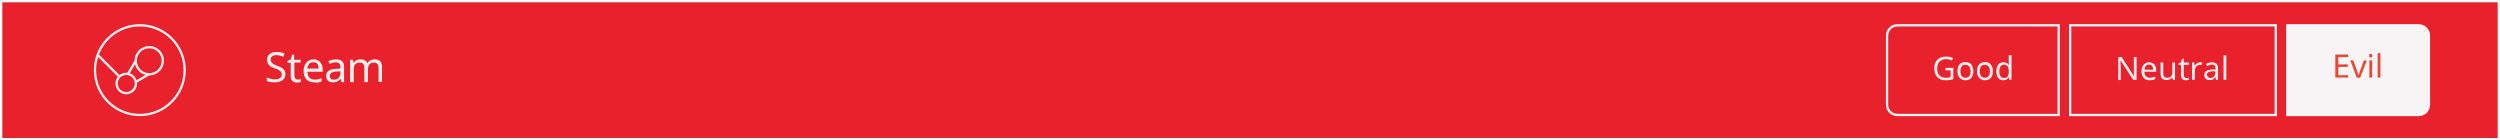 <?xml version="1.0" encoding="utf-8"?>
<svg version="1.1" id="categorizing-alert--steam" xmlns="http://www.w3.org/2000/svg" xmlns:xlink="http://www.w3.org/1999/xlink" x="0px" y="0px"
	 viewBox="0 0 1087 61" style="enable-background:new 0 0 1087 61;" xml:space="preserve">
<rect x="0" y="0" width="1087" height="61" fill="#333333" stroke="none"/>
<style type="text/css">
	.st0{fill:none;stroke:#FFFFFF;stroke-miterlimit:10;}
	.st1{fill:none;stroke:#504D50;stroke-width:0.99;stroke-miterlimit:10;}
	.st2{fill:#FFFFFF;}
	.st3{fill:#F272AA;stroke:#FFFFFF;stroke-miterlimit:10;}
	.st4{opacity:0.97;}
	.st5{fill:#F2F0F0;}
	.st6{fill:none;stroke:#F2F0F0;stroke-miterlimit:10;}
	.st7{fill:#7AC442;stroke:#FFFFFF;stroke-miterlimit:10;}
	.st8{fill:#F6F4F4;}
	.st9{fill:#E8212D;stroke:#FFFFFF;stroke-miterlimit:10;}
	.st10{opacity:0.85;fill:#F9F7F7;stroke:#FFFFFF;stroke-miterlimit:10;}
	.st11{fill:#504D50;}
	.st12{fill:#4F4C4F;stroke:#FFFFFF;stroke-miterlimit:10;}
	.st13{fill:#7AC743;}
	.st14{fill:#EA4130;}
	.st15{fill:none;stroke:#4F4C4F;stroke-linecap:square;stroke-linejoin:bevel;stroke-miterlimit:10;}
	.st16{fill-rule:evenodd;clip-rule:evenodd;fill:none;stroke:#14ABE1;stroke-width:3;stroke-linecap:round;stroke-miterlimit:10;}
	.st17{opacity:0;}
	.st18{fill:#FF1D25;stroke:#FFFFFF;stroke-miterlimit:10;}
	.st19{clip-path:url(#SVGID_4_);}
	.st20{fill:#7AC743;stroke:#FFFFFF;stroke-miterlimit:10;}
	.st21{fill:url(#);}
	.st22{fill:#7AC743;stroke:#FFFFFF;stroke-linecap:round;stroke-linejoin:round;stroke-miterlimit:10;}
	.st23{fill:#7AC743;stroke:#FFFFFF;stroke-width:0.907;stroke-miterlimit:10;}
	.st24{fill:none;stroke:#FFFFFF;stroke-linecap:round;stroke-linejoin:round;}
	.st25{fill:#7AC743;stroke:#FFFFFF;stroke-linecap:round;stroke-linejoin:round;}
</style>
<rect x="0.5" y="0.5" class="st9" width="1086" height="60"/>
<g>
	<g class="st4">
		<path class="st8" d="M124.1,32.2c0,1.1-0.4,2-1.2,2.6s-1.9,1-3.4,1c-1.5,0-2.7-0.2-3.5-0.6v-1.5c0.5,0.2,1.1,0.4,1.8,0.6
			s1.3,0.2,1.8,0.2c1,0,1.7-0.2,2.2-0.6s0.7-0.9,0.7-1.5c0-0.4-0.1-0.8-0.3-1.1s-0.5-0.5-0.9-0.8s-1-0.5-1.9-0.8
			c-1.2-0.4-2-0.9-2.5-1.5c-0.5-0.6-0.8-1.3-0.8-2.3c0-1,0.4-1.8,1.1-2.4s1.7-0.9,3-0.9c1.3,0,2.5,0.2,3.5,0.7l-0.5,1.4
			c-1.1-0.5-2.1-0.7-3.1-0.7c-0.8,0-1.4,0.2-1.8,0.5s-0.6,0.8-0.6,1.4c0,0.4,0.1,0.8,0.3,1.1c0.2,0.3,0.4,0.5,0.8,0.8s1,0.5,1.8,0.8
			c1,0.4,1.7,0.7,2.1,1c0.5,0.3,0.8,0.7,1,1.1C124,31.1,124.1,31.6,124.1,32.2z"/>
		<path class="st8" d="M129.5,34.6c0.2,0,0.4,0,0.7-0.1s0.5-0.1,0.6-0.1v1.2c-0.1,0.1-0.4,0.1-0.7,0.2c-0.3,0.1-0.6,0.1-0.9,0.1
			c-1.9,0-2.8-1-2.8-3v-5.6H125v-0.8l1.4-0.6l0.6-2.1h0.9V26h2.8v1.2H128v5.6c0,0.6,0.1,1,0.4,1.3S129,34.6,129.5,34.6z"/>
		<path class="st8" d="M136.6,35.8c-1.4,0-2.6-0.4-3.4-1.3c-0.8-0.9-1.2-2.1-1.2-3.6c0-1.5,0.4-2.8,1.2-3.7c0.8-0.9,1.8-1.4,3.1-1.4
			c1.2,0,2.2,0.4,2.9,1.2c0.7,0.8,1.1,1.8,1.1,3.2v1h-6.6c0,1.1,0.3,1.9,0.8,2.5s1.3,0.9,2.2,0.9c0.5,0,1,0,1.5-0.1
			c0.5-0.1,1-0.3,1.6-0.5v1.4c-0.5,0.2-1,0.4-1.5,0.5S137.3,35.8,136.6,35.8z M136.2,27.1c-0.8,0-1.4,0.2-1.8,0.7s-0.7,1.2-0.8,2
			h4.9c0-0.9-0.2-1.6-0.6-2.1S137,27.1,136.2,27.1z"/>
		<path class="st8" d="M148.4,35.7l-0.3-1.4H148c-0.5,0.6-1,1-1.4,1.2c-0.5,0.2-1.1,0.3-1.8,0.3c-0.9,0-1.7-0.2-2.2-0.7
			s-0.8-1.2-0.8-2.1c0-2,1.5-3,4.6-3.1l1.6-0.1v-0.6c0-0.7-0.2-1.3-0.5-1.6c-0.3-0.3-0.8-0.5-1.5-0.5c-0.5,0-1,0.1-1.4,0.2
			s-0.9,0.3-1.3,0.5l-0.5-1.2c0.5-0.3,1-0.5,1.6-0.6s1.1-0.2,1.7-0.2c1.2,0,2,0.3,2.6,0.8s0.9,1.3,0.9,2.5v6.6H148.4z M145.1,34.6
			c0.9,0,1.6-0.2,2.1-0.7c0.5-0.5,0.8-1.2,0.8-2v-0.9l-1.4,0.1c-1.1,0-1.9,0.2-2.4,0.5s-0.8,0.8-0.8,1.5c0,0.5,0.2,0.9,0.5,1.2
			S144.6,34.6,145.1,34.6z"/>
		<path class="st8" d="M164.6,35.7v-6.2c0-1.5-0.7-2.3-2-2.3c-0.9,0-1.6,0.3-2,0.8s-0.6,1.3-0.6,2.4v5.3h-1.6v-6.2
			c0-0.8-0.2-1.3-0.5-1.7s-0.8-0.6-1.5-0.6c-0.9,0-1.5,0.3-2,0.8s-0.6,1.4-0.6,2.7v5h-1.6V26h1.3l0.2,1.3h0.1
			c0.3-0.5,0.7-0.8,1.2-1.1s1.1-0.4,1.7-0.4c1.5,0,2.5,0.5,3,1.6h0.1c0.3-0.5,0.7-0.9,1.3-1.2s1.1-0.4,1.8-0.4
			c1.1,0,1.9,0.3,2.4,0.8s0.8,1.5,0.8,2.7v6.3H164.6z"/>
	</g>
</g>
<g>
	<g>
		<g>
			<g>
				<path class="st8" d="M989,11.5v38h-88.4v-38H989 M990,10.5h-90.4v40H990V10.5L990,10.5z"/>
			</g>
		</g>
		<g>
			<g>
				<g>
					<g>
						<g class="st4">
							<path class="st8" d="M929,34.7h-1.5l-5.4-8.3h-0.1l0,0.6c0.1,0.8,0.1,1.5,0.1,2.2v5.6H921v-10h1.5l0.3,0.5l3.3,5.1l1.7,2.7
								h0.1c0-0.1,0-0.5-0.1-1.2c0-0.7,0-1.2,0-1.5v-5.6h1.2V34.7z"/>
							<path class="st8" d="M934.7,34.9c-1.1,0-2-0.3-2.6-1c-0.6-0.7-1-1.6-1-2.8c0-1.2,0.3-2.2,0.9-2.9c0.6-0.7,1.4-1.1,2.4-1.1
								c0.9,0,1.7,0.3,2.3,0.9c0.6,0.6,0.8,1.4,0.8,2.5v0.7h-5.1c0,0.9,0.2,1.5,0.6,1.9s1,0.7,1.7,0.7c0.4,0,0.8,0,1.1-0.1
								c0.4-0.1,0.8-0.2,1.3-0.4v1.1c-0.4,0.2-0.8,0.3-1.2,0.4C935.6,34.8,935.2,34.9,934.7,34.9z M934.4,28.1
								c-0.6,0-1.1,0.2-1.4,0.6s-0.5,0.9-0.6,1.6h3.8c0-0.7-0.2-1.2-0.5-1.6S935,28.1,934.4,28.1z"/>
							<path class="st8" d="M940.6,27.2v4.8c0,0.6,0.1,1.1,0.4,1.4c0.3,0.3,0.7,0.4,1.3,0.4c0.8,0,1.3-0.2,1.7-0.6
								c0.4-0.4,0.5-1.1,0.5-2.1v-3.9h1.2v7.5h-1l-0.2-1h-0.1c-0.2,0.4-0.5,0.6-0.9,0.8s-0.9,0.3-1.4,0.3c-0.9,0-1.6-0.2-2-0.6
								s-0.7-1.1-0.7-2.1v-4.9H940.6z"/>
							<path class="st8" d="M950.6,33.9c0.2,0,0.3,0,0.6,0c0.2,0,0.4-0.1,0.5-0.1v0.9c-0.1,0-0.3,0.1-0.5,0.1
								c-0.2,0-0.5,0.1-0.7,0.1c-1.5,0-2.2-0.8-2.2-2.3v-4.4h-1.1v-0.6l1.1-0.5l0.5-1.6h0.7v1.7h2.2v1h-2.2v4.3c0,0.4,0.1,0.8,0.3,1
								S950.2,33.9,950.6,33.9z"/>
							<path class="st8" d="M956.6,27.1c0.3,0,0.6,0,0.9,0.1l-0.2,1.1c-0.3-0.1-0.5-0.1-0.8-0.1c-0.4,0-0.8,0.1-1.1,0.3
								s-0.6,0.5-0.8,0.9c-0.2,0.4-0.3,0.8-0.3,1.3v4h-1.2v-7.5h1l0.1,1.4h0.1c0.3-0.5,0.6-0.9,1-1.1
								C955.7,27.2,956.1,27.1,956.6,27.1z"/>
							<path class="st8" d="M963.5,34.7l-0.2-1.1h-0.1c-0.4,0.5-0.7,0.8-1.1,1c-0.4,0.2-0.8,0.2-1.4,0.2c-0.7,0-1.3-0.2-1.7-0.6
								c-0.4-0.4-0.6-0.9-0.6-1.6c0-1.5,1.2-2.3,3.6-2.4l1.3,0v-0.4c0-0.6-0.1-1-0.4-1.3c-0.2-0.3-0.6-0.4-1.2-0.4
								c-0.4,0-0.8,0.1-1.1,0.2s-0.7,0.3-1,0.4l-0.4-0.9c0.4-0.2,0.8-0.4,1.2-0.5c0.4-0.1,0.9-0.2,1.3-0.2c0.9,0,1.6,0.2,2,0.6
								c0.4,0.4,0.7,1,0.7,1.9v5.1H963.5z M961,33.9c0.7,0,1.2-0.2,1.6-0.6c0.4-0.4,0.6-0.9,0.6-1.6v-0.7l-1.1,0
								c-0.9,0-1.5,0.2-1.9,0.4s-0.6,0.6-0.6,1.1c0,0.4,0.1,0.7,0.4,0.9S960.5,33.9,961,33.9z"/>
							<path class="st8" d="M968,34.7h-1.2V24.1h1.2V34.7z"/>
						</g>
					</g>
				</g>
			</g>
		</g>
		<g>
			<g>
				<g>
					<g>
						<g class="st4">
							<path class="st8" d="M845.8,29.5h3.5v4.9c-0.5,0.2-1.1,0.3-1.6,0.4c-0.5,0.1-1.2,0.1-1.9,0.1c-1.5,0-2.7-0.5-3.5-1.4
								s-1.3-2.2-1.3-3.8c0-1,0.2-2,0.6-2.7s1-1.4,1.8-1.8c0.8-0.4,1.7-0.6,2.8-0.6c1.1,0,2.1,0.2,3,0.6l-0.5,1.1
								c-0.9-0.4-1.7-0.6-2.6-0.6c-1.2,0-2.1,0.4-2.8,1.1c-0.7,0.7-1,1.7-1,3c0,1.3,0.3,2.3,1,3c0.6,0.7,1.6,1,2.8,1
								c0.7,0,1.3-0.1,2-0.2v-3h-2.2V29.5z"/>
							<path class="st8" d="M858,31c0,1.2-0.3,2.2-0.9,2.9c-0.6,0.7-1.5,1-2.6,1c-0.7,0-1.3-0.2-1.8-0.5s-0.9-0.8-1.2-1.4
								c-0.3-0.6-0.4-1.3-0.4-2.1c0-1.2,0.3-2.2,0.9-2.9c0.6-0.7,1.5-1,2.6-1c1.1,0,1.9,0.3,2.5,1C857.7,28.8,858,29.8,858,31z
								 M852.4,31c0,0.9,0.2,1.7,0.6,2.1c0.4,0.5,0.9,0.7,1.6,0.7c0.7,0,1.3-0.2,1.6-0.7c0.4-0.5,0.6-1.2,0.6-2.1s-0.2-1.7-0.6-2.1
								c-0.4-0.5-0.9-0.7-1.7-0.7C853.1,28.1,852.4,29.1,852.4,31z"/>
							<path class="st8" d="M866.5,31c0,1.2-0.3,2.2-0.9,2.9c-0.6,0.7-1.5,1-2.6,1c-0.7,0-1.3-0.2-1.8-0.5s-0.9-0.8-1.2-1.4
								c-0.3-0.6-0.4-1.3-0.4-2.1c0-1.2,0.3-2.2,0.9-2.9c0.6-0.7,1.5-1,2.6-1c1.1,0,1.9,0.3,2.5,1C866.2,28.8,866.5,29.8,866.5,31z
								 M860.8,31c0,0.9,0.2,1.7,0.6,2.1c0.4,0.5,0.9,0.7,1.6,0.7c0.7,0,1.3-0.2,1.6-0.7c0.4-0.5,0.6-1.2,0.6-2.1s-0.2-1.7-0.6-2.1
								c-0.4-0.5-0.9-0.7-1.7-0.7C861.6,28.1,860.8,29.1,860.8,31z"/>
							<path class="st8" d="M871.1,34.9c-1,0-1.7-0.3-2.3-1c-0.5-0.7-0.8-1.6-0.8-2.9c0-1.2,0.3-2.2,0.8-2.9c0.5-0.7,1.3-1,2.3-1
								c1,0,1.8,0.4,2.3,1.1h0.1c0-0.1,0-0.3-0.1-0.6c0-0.3,0-0.5,0-0.6v-3h1.2v10.6h-1l-0.2-1h-0.1
								C872.9,34.5,872.1,34.9,871.1,34.9z M871.3,33.9c0.7,0,1.3-0.2,1.6-0.6c0.3-0.4,0.5-1.1,0.5-2V31c0-1-0.2-1.8-0.5-2.2
								c-0.3-0.4-0.9-0.7-1.6-0.7c-0.6,0-1.1,0.3-1.5,0.8c-0.3,0.5-0.5,1.2-0.5,2.2c0,0.9,0.2,1.6,0.5,2.1
								C870.2,33.6,870.6,33.9,871.3,33.9z"/>
						</g>
					</g>
				</g>
			</g>
		</g>
	</g>
	<g>
		<path class="st8" d="M894.6,11.5v38H825c-2.2,0-4-1.8-4-4v-30c0-2.2,1.8-4,4-4H894.6 M895.6,10.5H825c-2.8,0-5,2.2-5,5v30
			c0,2.8,2.2,5,5,5h70.6V10.5L895.6,10.5z"/>
	</g>
	<g>
		<path class="st8" d="M994.5,50V11h57.1c2.5,0,4.5,2,4.5,4.5v30c0,2.5-2,4.5-4.5,4.5H994.5z"/>
		<g>
			<path class="st8" d="M1051.6,11.5c2.2,0,4,1.8,4,4v30c0,2.2-1.8,4-4,4H995v-38H1051.6 M1051.6,10.5H994v40h57.6c2.8,0,5-2.2,5-5
				v-30C1056.6,12.7,1054.4,10.5,1051.6,10.5L1051.6,10.5z"/>
		</g>
	</g>
	<g>
		<g>
			<g>
				<g class="st4">
					<path class="st14" d="M1021,33.7h-5.6v-10h5.6v1.1h-4.3V28h4.1v1.1h-4.1v3.6h4.3V33.7z"/>
					<path class="st14" d="M1024.7,33.7l-2.8-7.5h1.3l1.6,4.4c0.3,0.9,0.5,1.6,0.6,2h0.1c0-0.1,0-0.1,0.1-0.2c0-0.1,0-0.2,0.1-0.2
						c0-0.1,0.2-0.6,0.5-1.5l1.6-4.4h1.3l-2.9,7.5H1024.7z"/>
					<path class="st14" d="M1030.1,24.2c0-0.3,0.1-0.5,0.2-0.6s0.3-0.2,0.5-0.2c0.2,0,0.4,0.1,0.5,0.2s0.2,0.3,0.2,0.6
						c0,0.3-0.1,0.5-0.2,0.6c-0.1,0.1-0.3,0.2-0.5,0.2c-0.2,0-0.4-0.1-0.5-0.2C1030.1,24.7,1030.1,24.5,1030.1,24.2z M1031.4,33.7
						h-1.2v-7.5h1.2V33.7z"/>
					<path class="st14" d="M1035,33.7h-1.2V23.1h1.2V33.7z"/>
				</g>
			</g>
		</g>
	</g>
</g>
<g>
	<circle class="st6" cx="60.8" cy="30.5" r="19.5"/>
	<g>
		<circle class="st6" cx="64.9" cy="26.4" r="5.9"/>
		<circle class="st6" cx="54.9" cy="36.3" r="4.2"/>
		<line class="st6" x1="58.9" y1="26.6" x2="55.6" y2="32.2"/>
		<line class="st6" x1="64.7" y1="32.3" x2="59.1" y2="35.6"/>
	</g>
	<line class="st6" x1="52" y1="33.4" x2="42.6" y2="24"/>
</g>
</svg>
